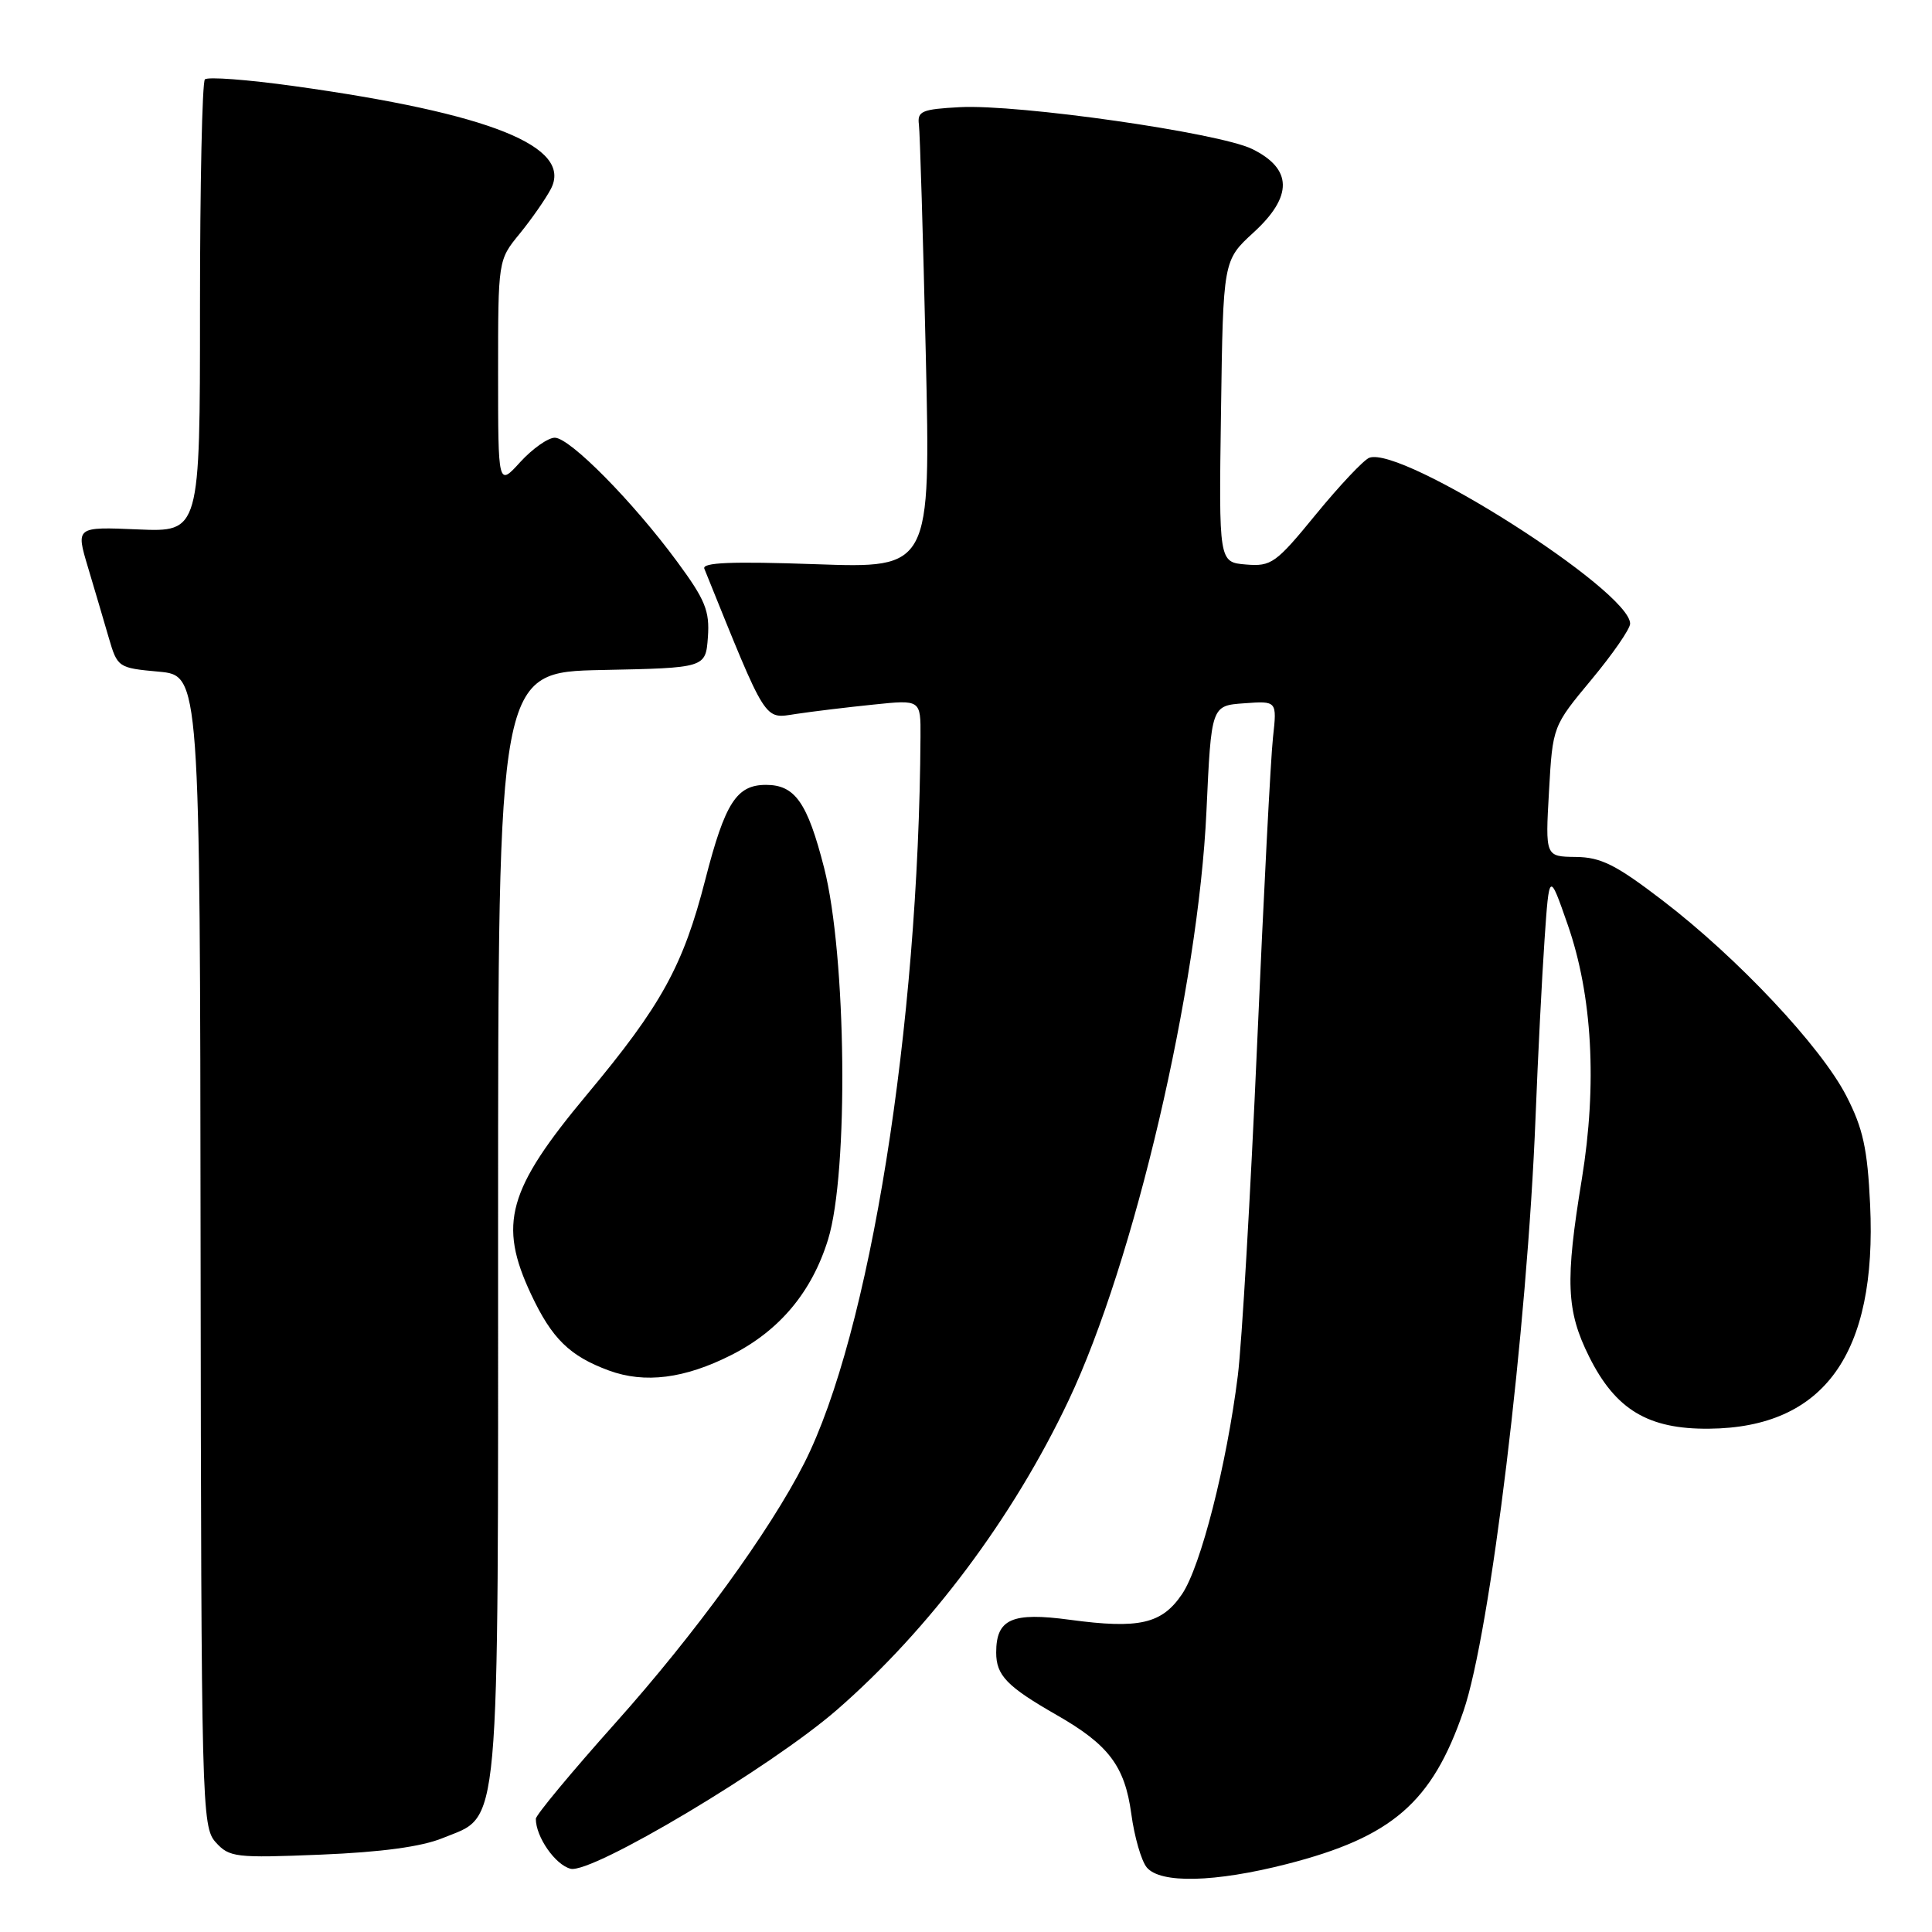 <?xml version="1.0" encoding="UTF-8" standalone="no"?>
<!DOCTYPE svg PUBLIC "-//W3C//DTD SVG 1.1//EN" "http://www.w3.org/Graphics/SVG/1.1/DTD/svg11.dtd" >
<svg xmlns="http://www.w3.org/2000/svg" xmlns:xlink="http://www.w3.org/1999/xlink" version="1.1" viewBox="0 0 256 256">
 <g >
 <path fill="currentColor"
d=" M 170.50 247.00 C 184.45 243.43 189.75 238.85 193.91 226.75 C 197.48 216.39 202.36 176.17 203.47 148.00 C 203.78 140.03 204.32 129.45 204.66 124.50 C 205.28 115.50 205.28 115.50 207.72 122.50 C 211.00 131.89 211.65 143.68 209.60 156.24 C 207.38 169.76 207.54 173.69 210.57 179.77 C 214.07 186.79 218.39 189.39 226.46 189.31 C 241.71 189.17 248.73 179.40 247.80 159.61 C 247.45 152.20 246.86 149.51 244.65 145.22 C 241.29 138.68 230.25 126.93 220.32 119.33 C 214.12 114.58 212.13 113.58 208.79 113.55 C 204.76 113.50 204.76 113.50 205.25 104.86 C 205.74 96.23 205.74 96.23 210.87 90.06 C 213.69 86.67 216.00 83.33 216.00 82.64 C 216.00 78.28 185.72 59.02 181.43 60.66 C 180.69 60.95 177.51 64.32 174.38 68.14 C 169.06 74.65 168.46 75.08 165.09 74.80 C 161.50 74.50 161.50 74.50 161.79 54.50 C 162.07 34.50 162.07 34.50 166.11 30.80 C 171.34 26.01 171.27 22.37 165.91 19.74 C 161.51 17.59 134.97 13.79 127.18 14.20 C 122.16 14.47 121.53 14.73 121.76 16.50 C 121.90 17.60 122.31 31.28 122.67 46.90 C 123.32 75.30 123.32 75.30 108.09 74.76 C 96.92 74.37 92.99 74.53 93.33 75.36 C 101.71 96.10 101.17 95.25 105.49 94.60 C 107.69 94.27 112.31 93.71 115.75 93.36 C 122.00 92.71 122.00 92.71 121.97 97.61 C 121.75 136.09 115.24 176.76 106.56 193.89 C 102.00 202.88 92.10 216.50 81.55 228.30 C 75.75 234.79 71.00 240.51 71.00 241.00 C 71.00 243.40 73.58 247.11 75.61 247.62 C 78.43 248.32 102.18 234.15 110.90 226.56 C 123.17 215.88 134.25 201.08 141.60 185.55 C 150.27 167.26 158.79 130.83 159.86 107.50 C 160.50 93.50 160.50 93.50 164.86 93.19 C 169.21 92.87 169.21 92.87 168.68 97.69 C 168.38 100.33 167.43 118.70 166.57 138.50 C 165.70 158.30 164.55 177.99 164.02 182.26 C 162.55 194.06 159.11 207.54 156.64 211.21 C 153.96 215.18 150.97 215.87 141.77 214.63 C 134.08 213.59 132.00 214.52 132.00 218.97 C 132.00 222.00 133.42 223.47 140.00 227.24 C 146.90 231.18 149.04 234.01 149.90 240.33 C 150.31 243.38 151.23 246.57 151.95 247.44 C 153.75 249.61 160.95 249.44 170.50 247.00 Z  M 58.67 243.55 C 66.37 240.40 66.00 244.50 66.00 162.13 C 66.00 89.06 66.00 89.06 79.75 88.78 C 93.50 88.50 93.50 88.50 93.80 84.43 C 94.05 80.95 93.46 79.49 89.73 74.43 C 83.87 66.47 75.51 58.00 73.51 58.00 C 72.62 58.00 70.56 59.45 68.94 61.22 C 66.00 64.45 66.00 64.45 66.00 49.45 C 66.00 34.46 66.00 34.46 68.85 30.98 C 70.41 29.07 72.27 26.40 72.98 25.06 C 75.96 19.43 64.98 15.02 38.91 11.40 C 32.80 10.55 27.52 10.15 27.15 10.52 C 26.79 10.88 26.50 24.52 26.50 40.84 C 26.50 70.50 26.50 70.50 18.27 70.15 C 10.05 69.80 10.05 69.80 11.65 75.15 C 12.53 78.09 13.77 82.30 14.41 84.50 C 15.56 88.44 15.66 88.51 21.04 89.00 C 26.50 89.50 26.50 89.50 26.58 165.74 C 26.67 239.39 26.73 242.05 28.58 244.11 C 30.39 246.11 31.19 246.21 42.50 245.75 C 50.54 245.42 55.88 244.70 58.67 243.55 Z  M 96.92 179.54 C 103.30 176.31 107.57 171.20 109.72 164.25 C 112.47 155.37 112.16 126.60 109.20 115.00 C 106.99 106.35 105.35 104.00 101.50 104.00 C 97.60 104.00 96.08 106.36 93.47 116.50 C 90.53 127.98 87.65 133.20 77.77 145.04 C 67.25 157.65 65.99 162.17 70.37 171.50 C 73.13 177.38 75.48 179.68 80.68 181.60 C 85.44 183.35 90.72 182.68 96.92 179.54 Z "/>
</g>
</svg>